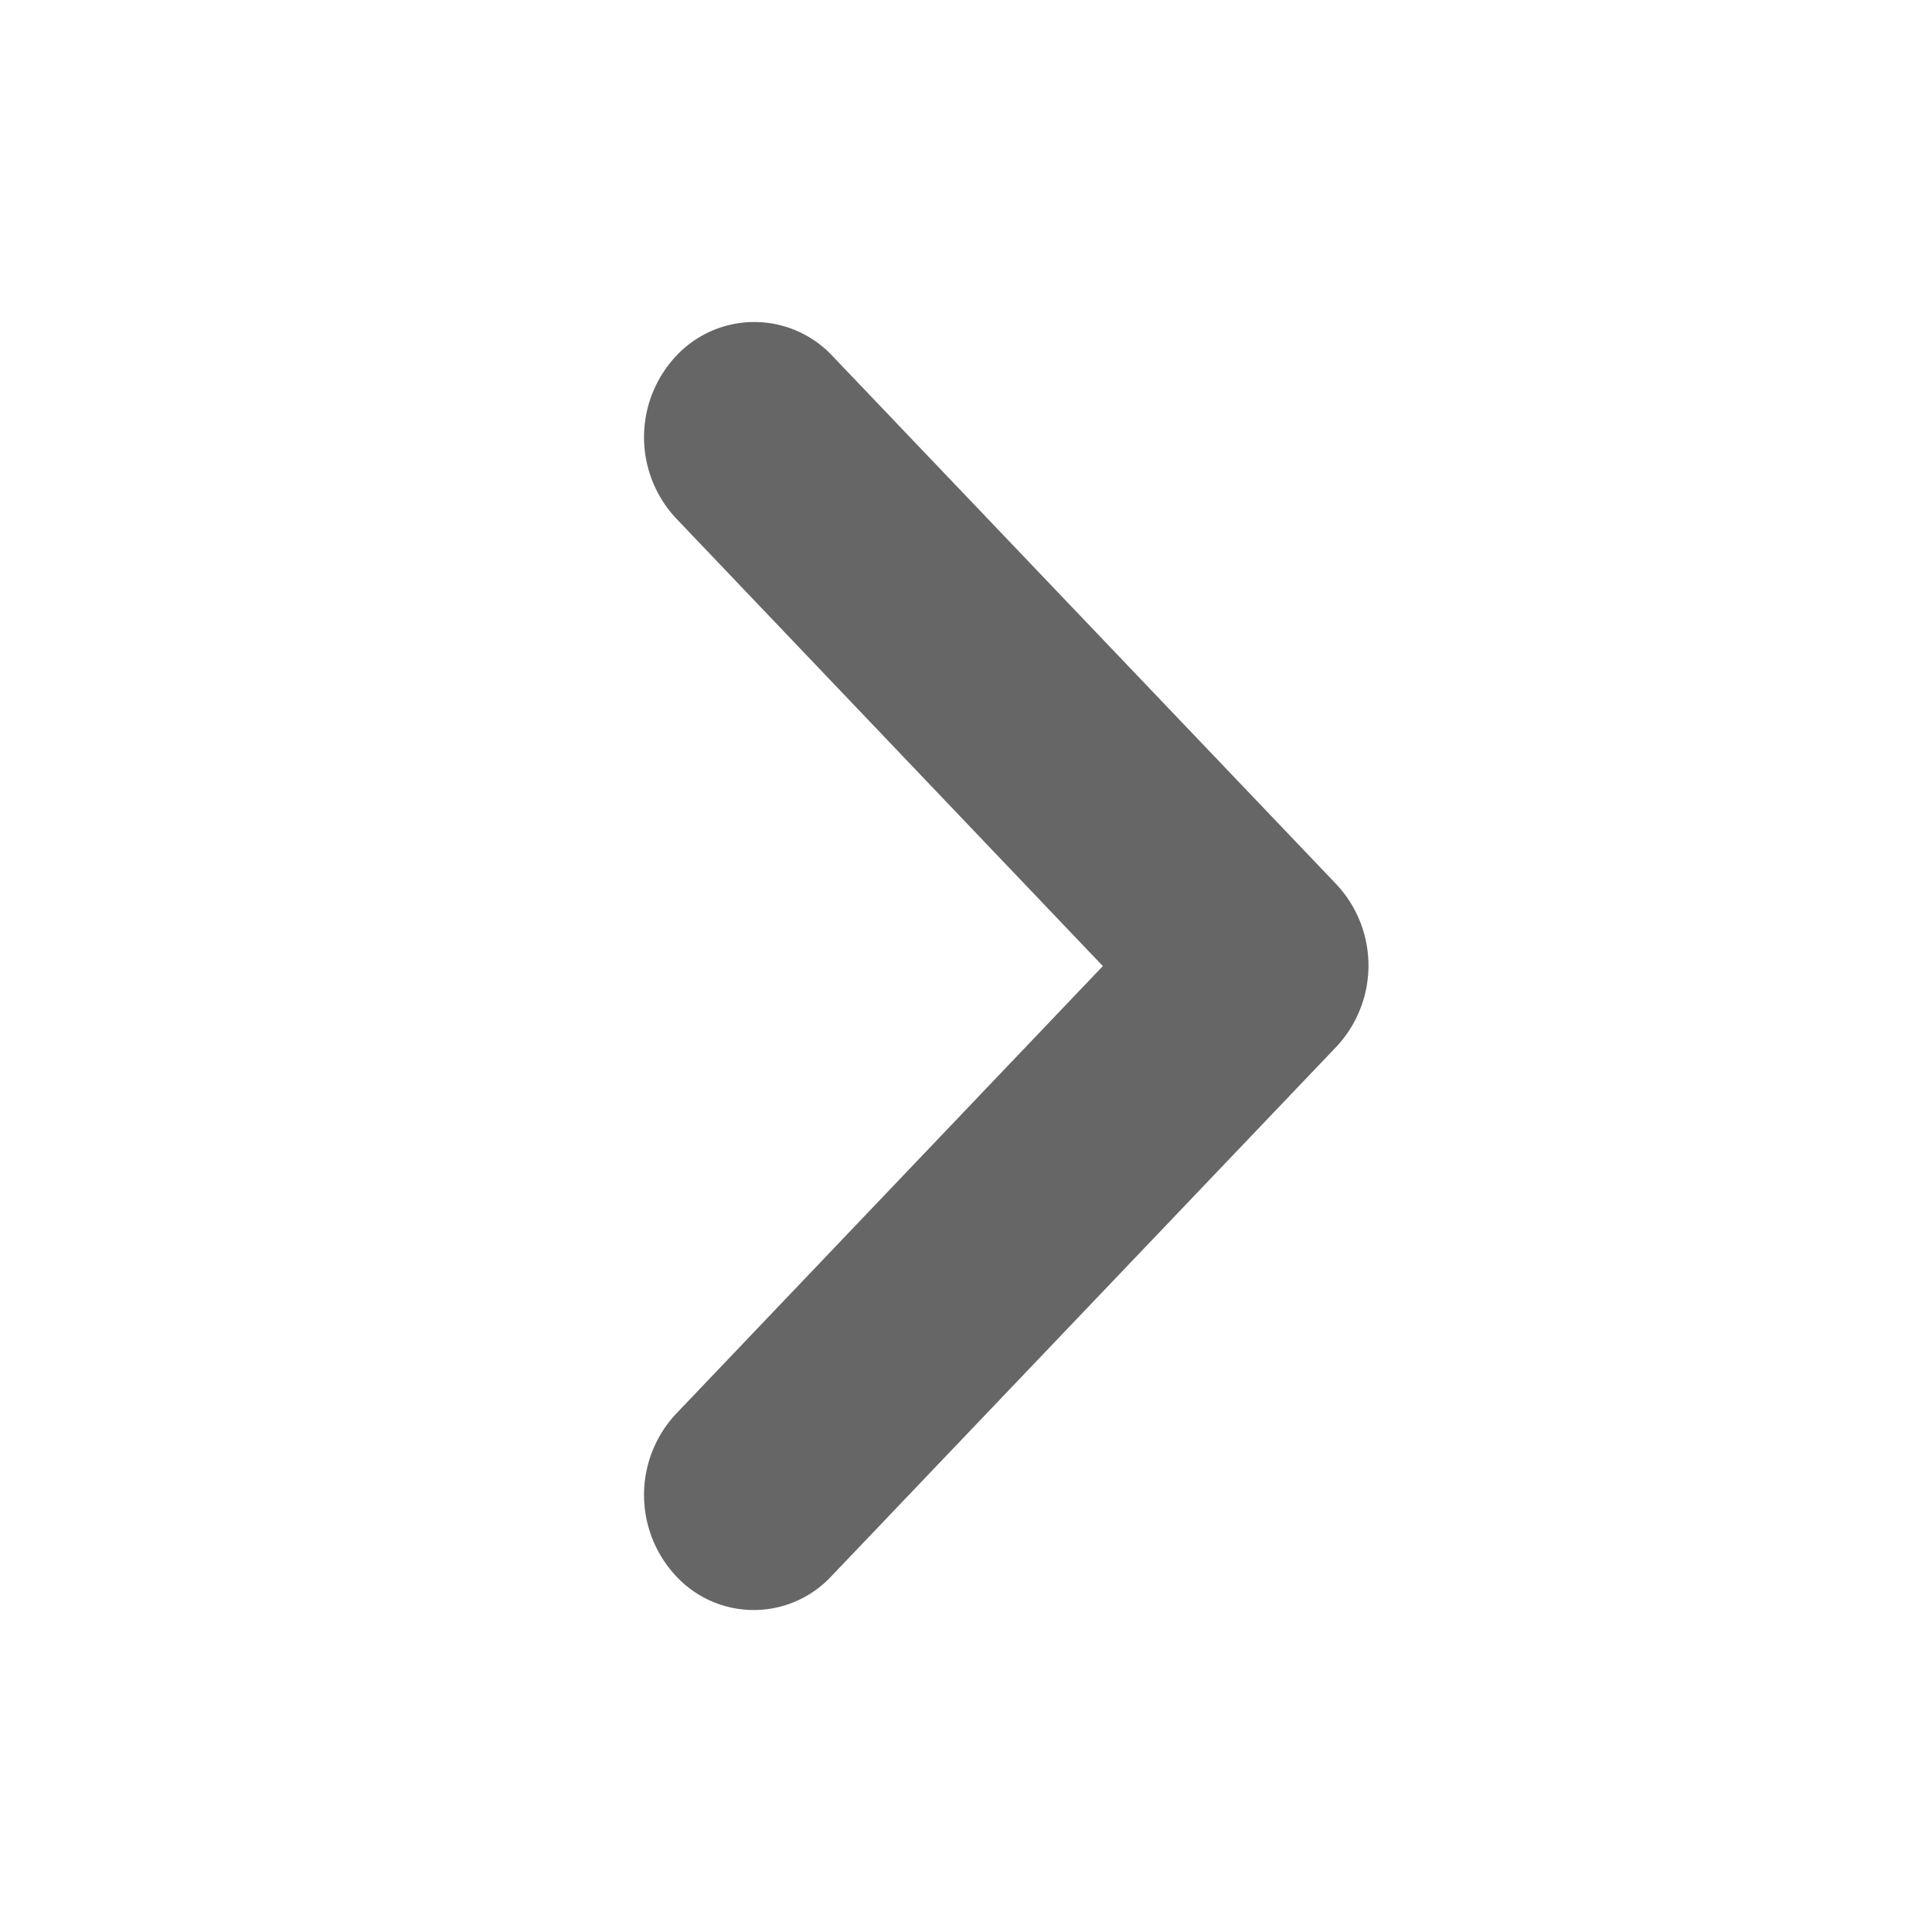 <svg id="navigate_next-24px" xmlns="http://www.w3.org/2000/svg" width="24" height="24" viewBox="0 0 24 24">
  <path id="Path_4436" data-name="Path 4436" d="M0,0H24V24H0Z" fill="none"/>
  <path id="Path_4437" data-name="Path 4437" d="M9.417,6.837a1.476,1.476,0,0,0,0,2.02l5.3,5.56-5.3,5.56a1.476,1.476,0,0,0,0,2.02,1.317,1.317,0,0,0,1.927,0l6.273-6.577a1.476,1.476,0,0,0,0-2.02L11.344,6.823A1.329,1.329,0,0,0,9.417,6.837Z" transform="translate(-1.017 -2.416)" fill="#666"/>
</svg>
